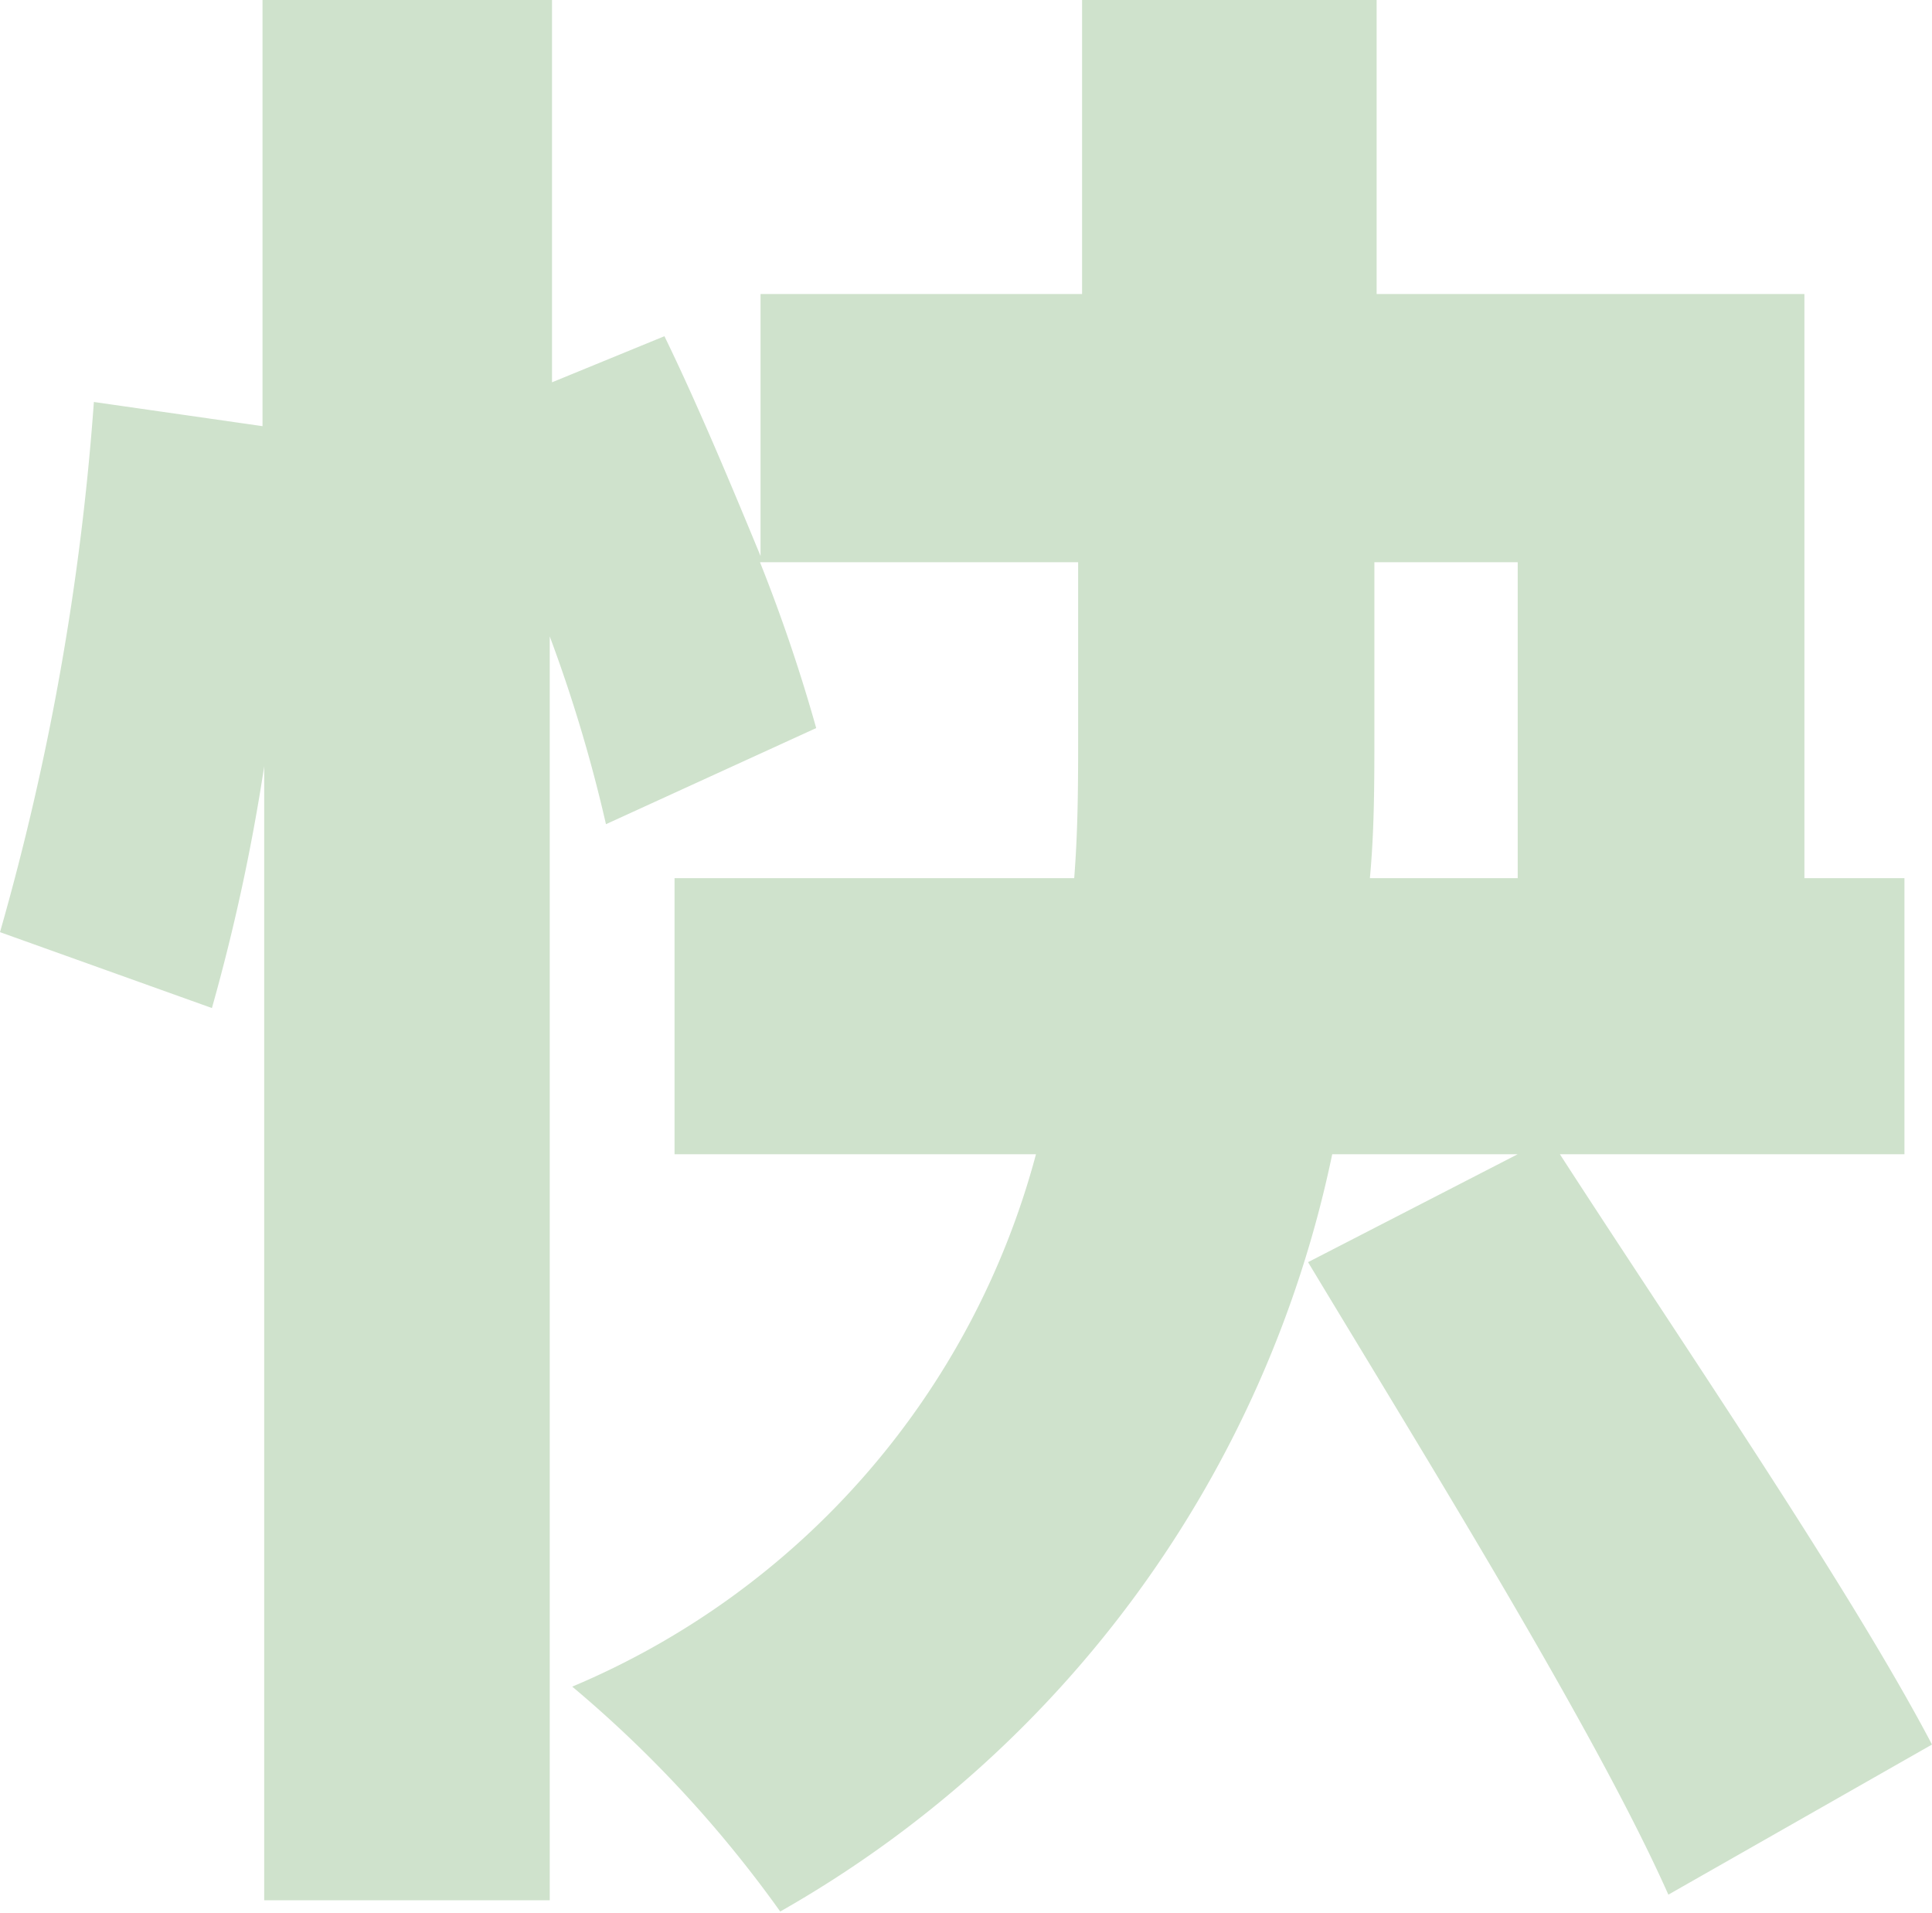 <svg xmlns="http://www.w3.org/2000/svg" viewBox="0 0 34.37 34.02"><defs><style>.cls-1{fill:#cfe2cc;}</style></defs><g id="圖層_2" data-name="圖層 2"><g id="圖層_1-2" data-name="圖層 1"><path class="cls-1" d="M27.75,20.53c2.14,3.31,5.16,7.72,6.62,10.5L29.68,33.7C28.4,30.82,25.41,26,23.27,22.45L27,20.53H23.7A20.23,20.23,0,0,1,13.88,34a21.57,21.57,0,0,0-3.7-4,14.26,14.26,0,0,0,8.25-9.47H12V15.62h7.11c.07-.89.07-1.74.07-2.6V10H13.52a29.5,29.5,0,0,1,1,2.95l-3.74,1.71a26.36,26.36,0,0,0-1-3.34V33.8H4.7V13.63a35.48,35.48,0,0,1-.93,4.3L0,16.58A46.34,46.34,0,0,0,1.67,7.15l3,.43V0H9.82V6.8l2-.82c.57,1.17,1.17,2.6,1.71,3.91V5.23h5.72V0h5.24V5.23h7.61V15.62h1.78v4.91Zm-3.3-7.47c0,.85,0,1.71-.08,2.56H27V10H24.45Z"/></g></g></svg>